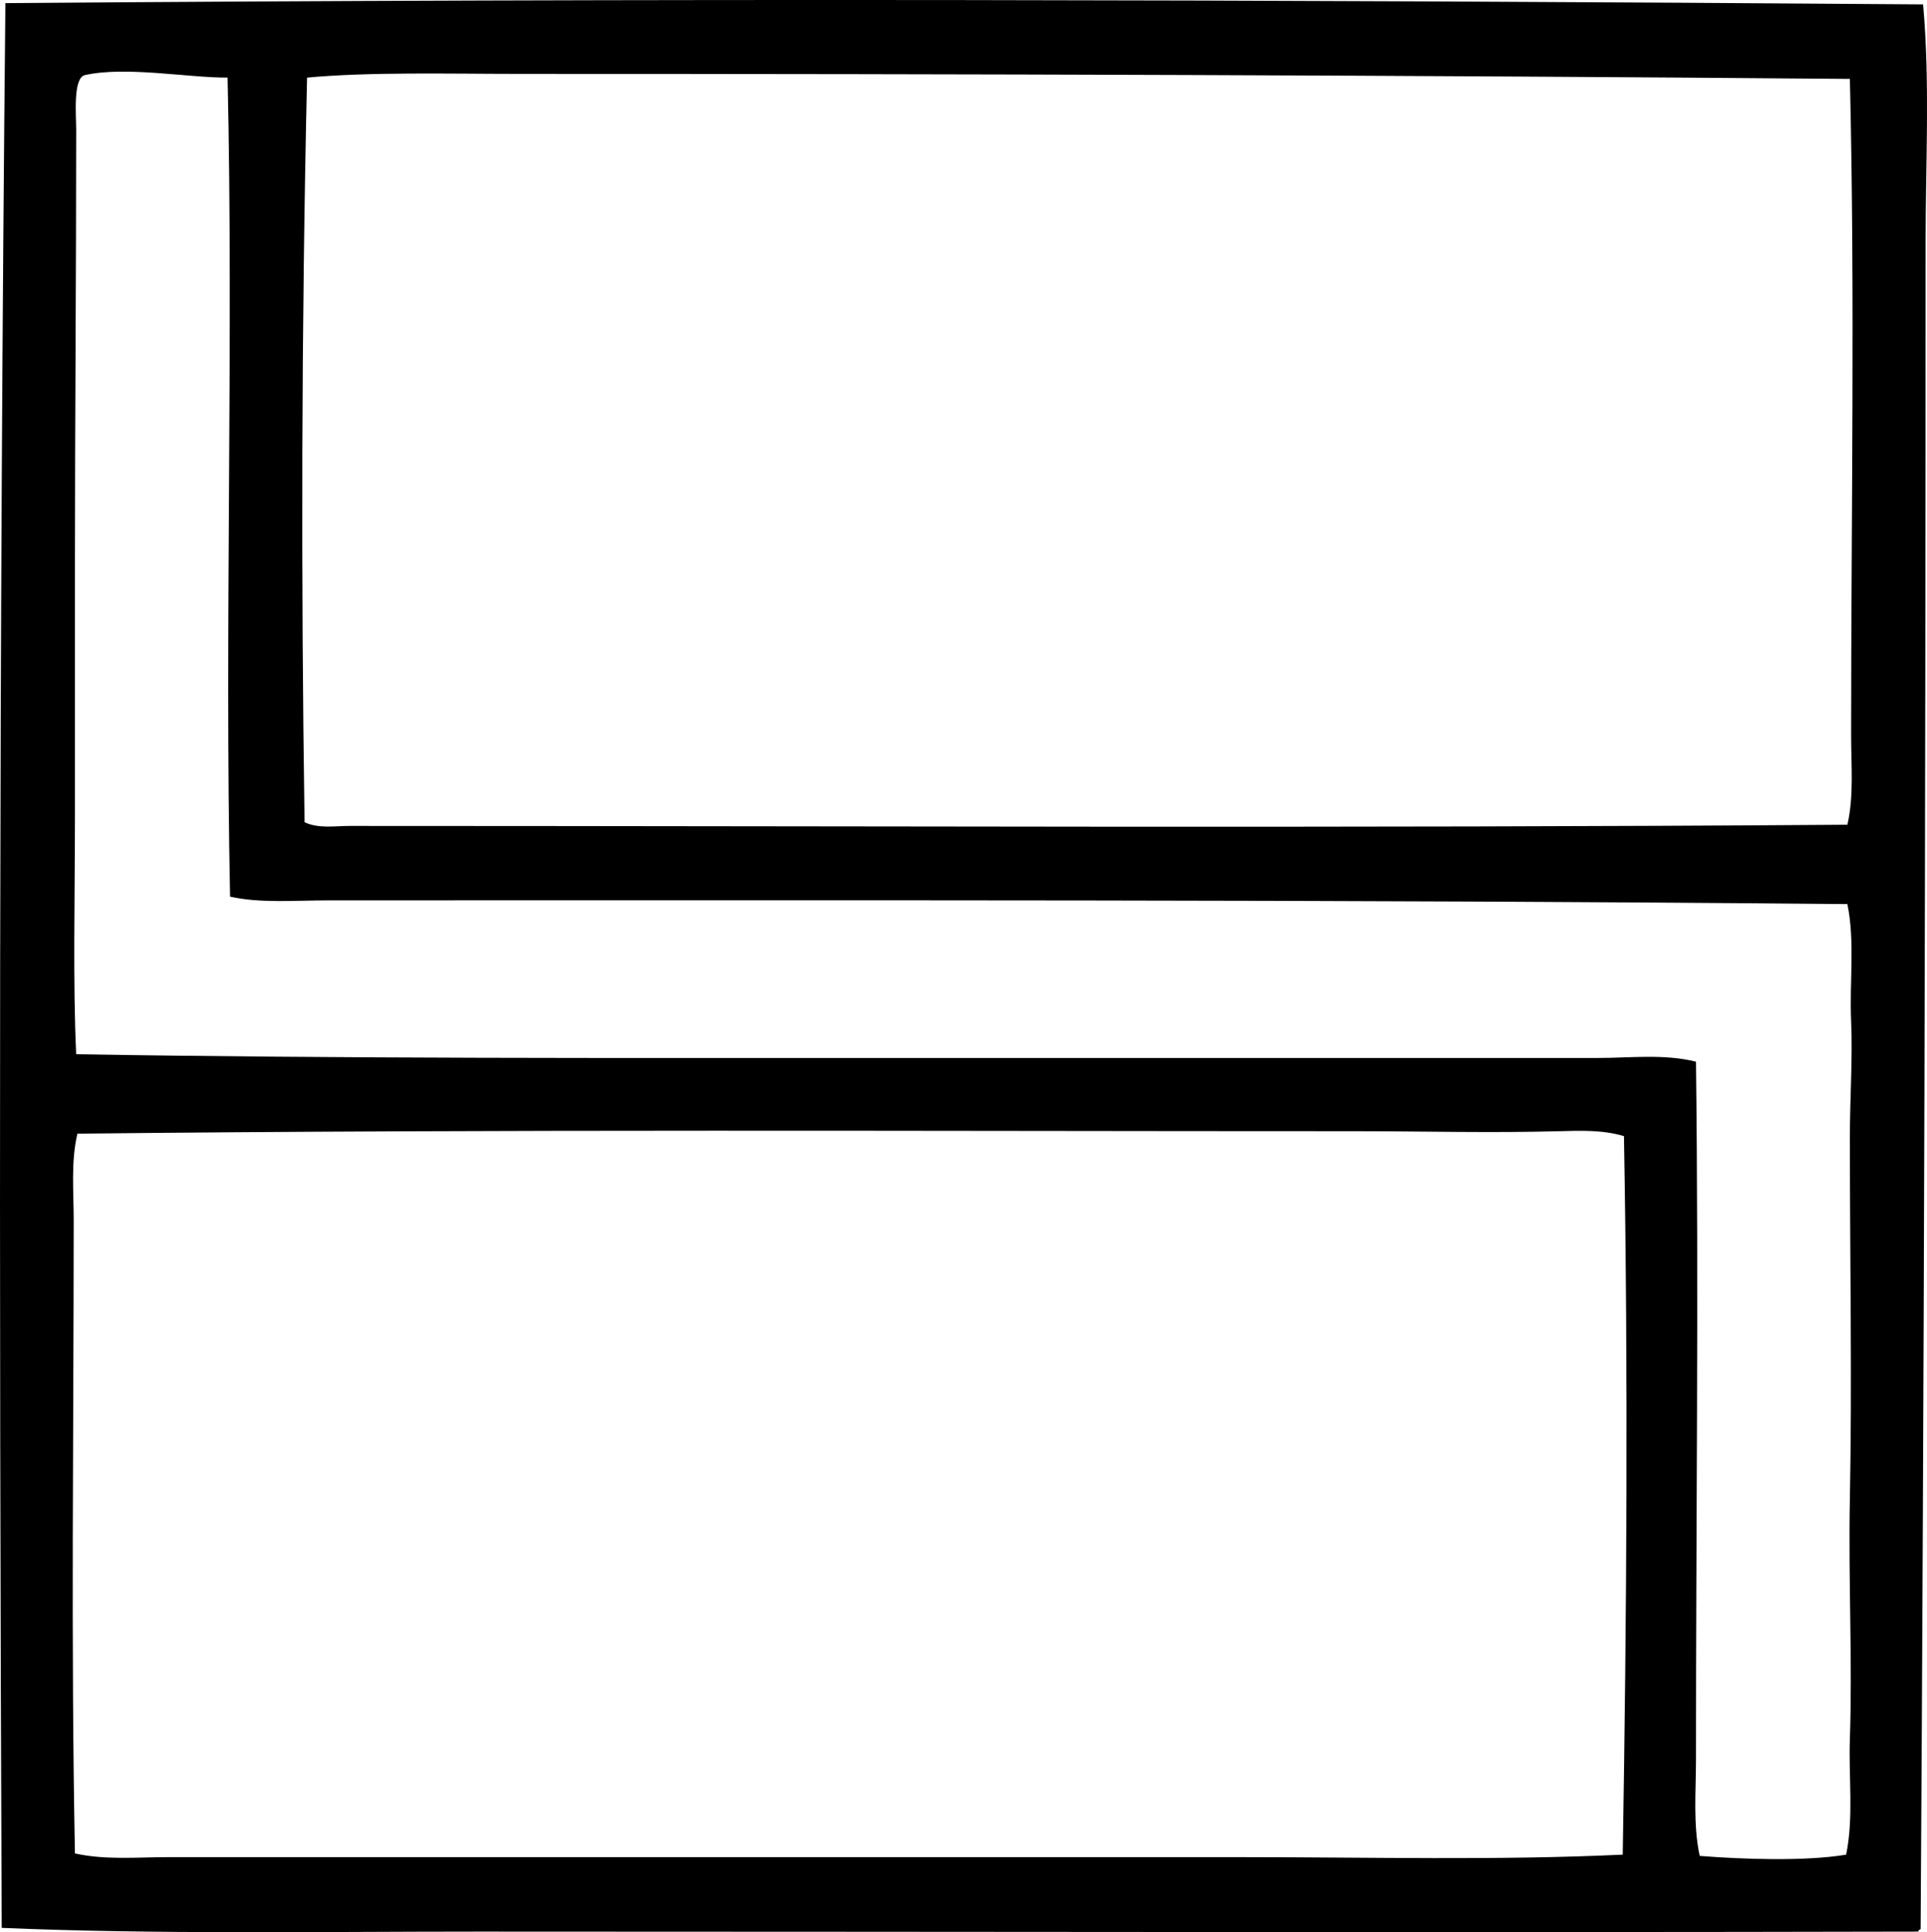 <?xml version="1.0" encoding="iso-8859-1"?>
<!-- Generator: Adobe Illustrator 19.2.0, SVG Export Plug-In . SVG Version: 6.00 Build 0)  -->
<svg version="1.1" xmlns="http://www.w3.org/2000/svg" xmlns:xlink="http://www.w3.org/1999/xlink" x="0px" y="0px"
	 viewBox="0 0 75.484 75.704" style="enable-background:new 0 0 75.484 75.704;" xml:space="preserve">
<g id="Wilkahn_x5F_Sitzmobel">
	<path style="fill-rule:evenodd;clip-rule:evenodd;" d="M75.331,0.172c0.274,3.078,0.098,6.194,0.098,9.335
		c0,22.081-0.058,44.876-0.195,66.076c-0.043,0.021-0.086,0.043-0.097,0.097c-18.502,0.042-37.519,0.001-56.4,0
		c-6.279,0-12.575,0.111-18.67-0.146C-0.04,50.443-0.037,24.833,0.212,0.123C24.984-0.076,50.151-0.015,75.331,0.172z M3.324,2.943
		C2.85,3.051,2.984,4.537,2.984,5.083c0,5.713-0.049,11.42-0.049,16.968c0,3.383,0,6.68,0,9.773c0,3.338-0.082,6.706,0.049,9.481
		c10.414,0.174,21.078,0.146,31.749,0.146c9.243,0,18.526,0,27.86,0c1.274,0,2.593-0.167,3.841,0.146
		c0.113,9.129-0.002,18.269,0,27.325c0,1.267-0.118,2.564,0.146,3.792c1.684,0.133,4.134,0.219,5.737-0.049
		c0.3-1.47,0.094-3.01,0.146-4.521c0.105-3.052-0.063-6.221,0-9.433c0.09-4.571,0-9.422,0-14.149c0-1.526,0.114-3.069,0.049-4.57
		c-0.068-1.547,0.157-3.08-0.146-4.57c-19.793-0.182-39.507-0.146-59.463-0.146c-1.383,0-2.714,0.118-3.89-0.146
		C8.797,24.457,9.154,13.42,8.915,3.04C7.383,3.051,4.918,2.582,3.324,2.943z M20.439,2.895c-2.841,0-5.95-0.084-8.411,0.146
		c-0.22,9.749-0.238,19.647-0.098,29.173c0.539,0.258,1.195,0.146,1.75,0.146c19.996,0,39.166,0.094,58.686-0.048
		c0.259-1.131,0.146-2.321,0.146-3.501c0.001-8.562,0.154-17.319-0.049-25.72C55.343,2.948,37.886,2.895,20.439,2.895z
		 M61.085,44.32c-2.659,0.074-5.354,0-8.071,0c-16.693,0-33.572-0.083-49.981,0.097c-0.261,1.097-0.146,2.262-0.146,3.403
		c-0.002,8.401-0.11,16.596,0.048,24.797c1.188,0.266,2.437,0.146,3.646,0.146c14.001,0.001,28.07-0.001,42.009,0
		c5.076,0,10.105,0.132,14.976-0.098c0.157-9.443,0.216-18.704,0.048-28.151C62.802,44.265,61.911,44.297,61.085,44.32z"/>
</g>
<g id="Layer_1">
</g>
</svg>
